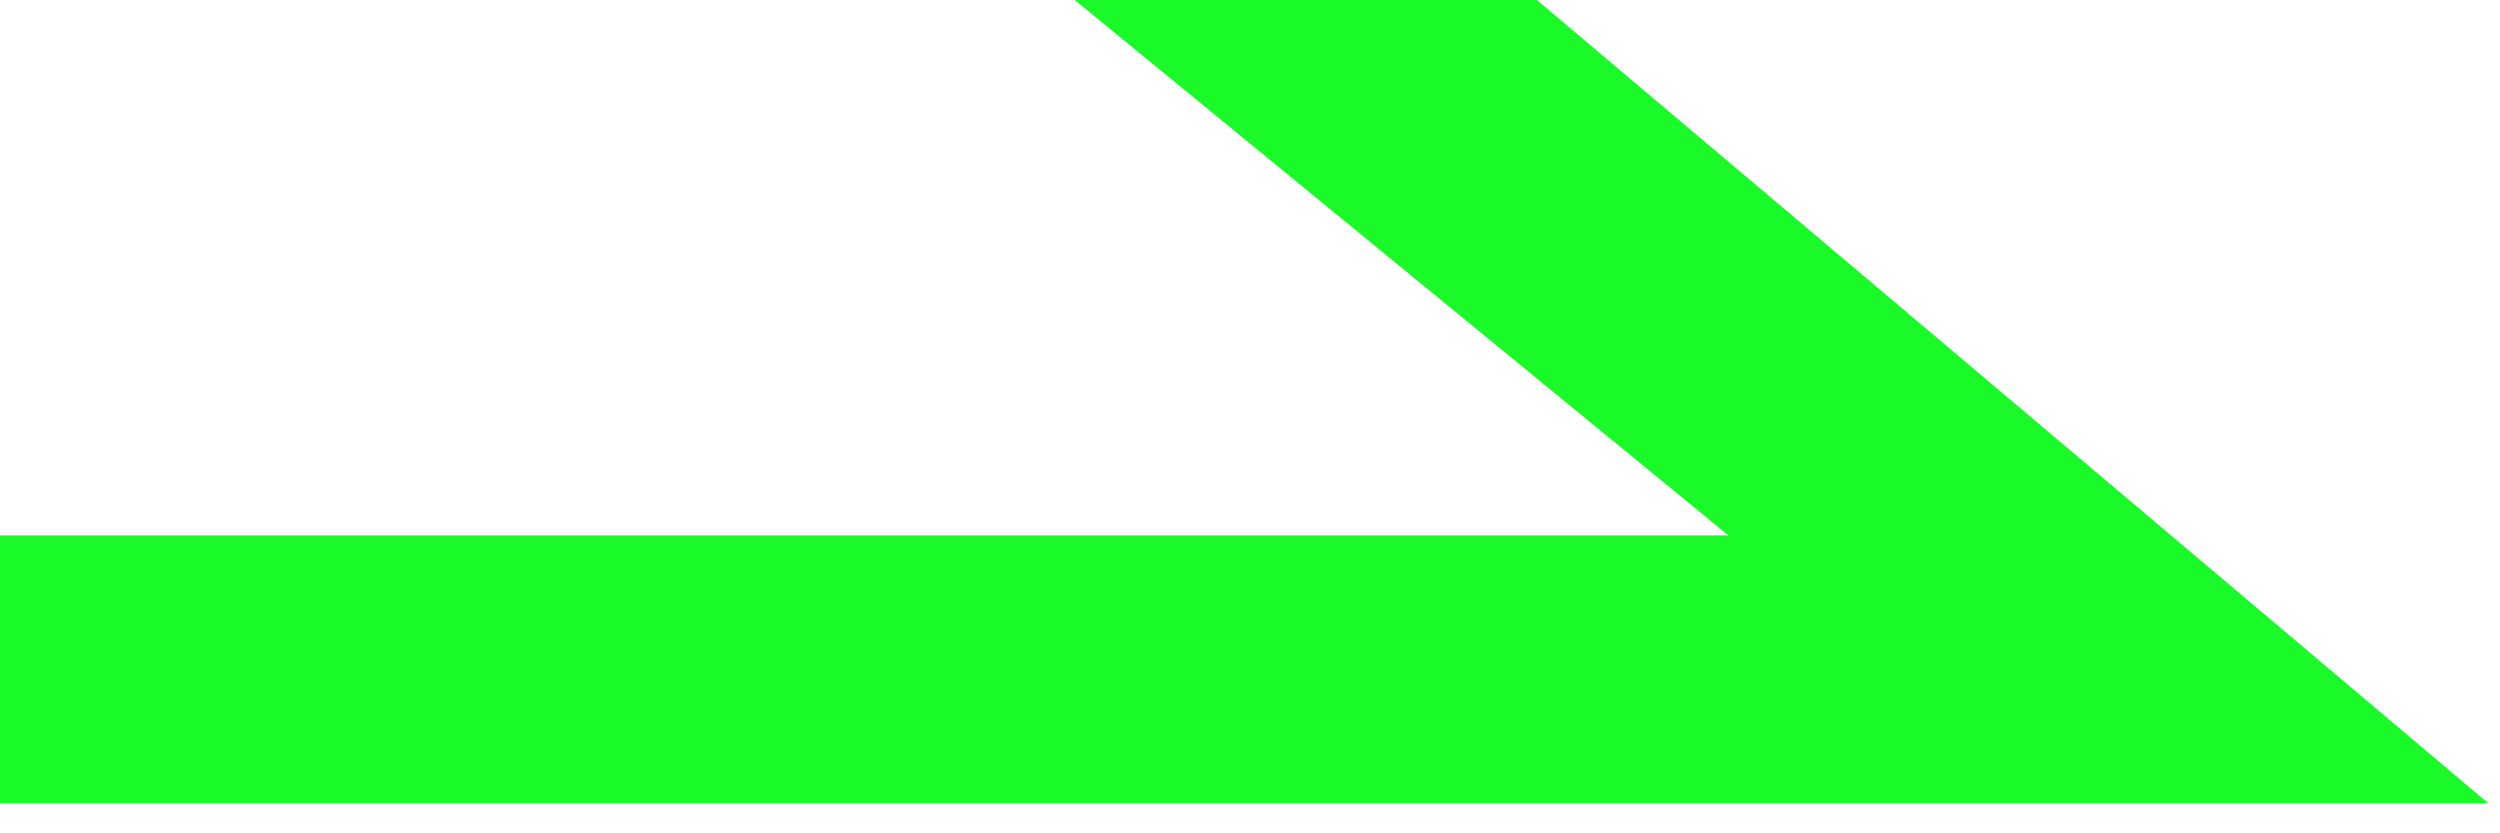 <?xml version="1.0" standalone="no"?><!DOCTYPE svg PUBLIC "-//W3C//DTD SVG 1.1//EN" "http://www.w3.org/Graphics/SVG/1.1/DTD/svg11.dtd"><svg t="1614583809738" class="icon" viewBox="0 0 3072 1024" version="1.1" xmlns="http://www.w3.org/2000/svg" p-id="3877" xmlns:xlink="http://www.w3.org/1999/xlink" width="384" height="128"><defs><style type="text/css"></style></defs><path d="M0 986.88h3057.408L1888.512 0h-567.936l803.328 657.92H0z" fill="#1afa29" p-id="3878"></path></svg>